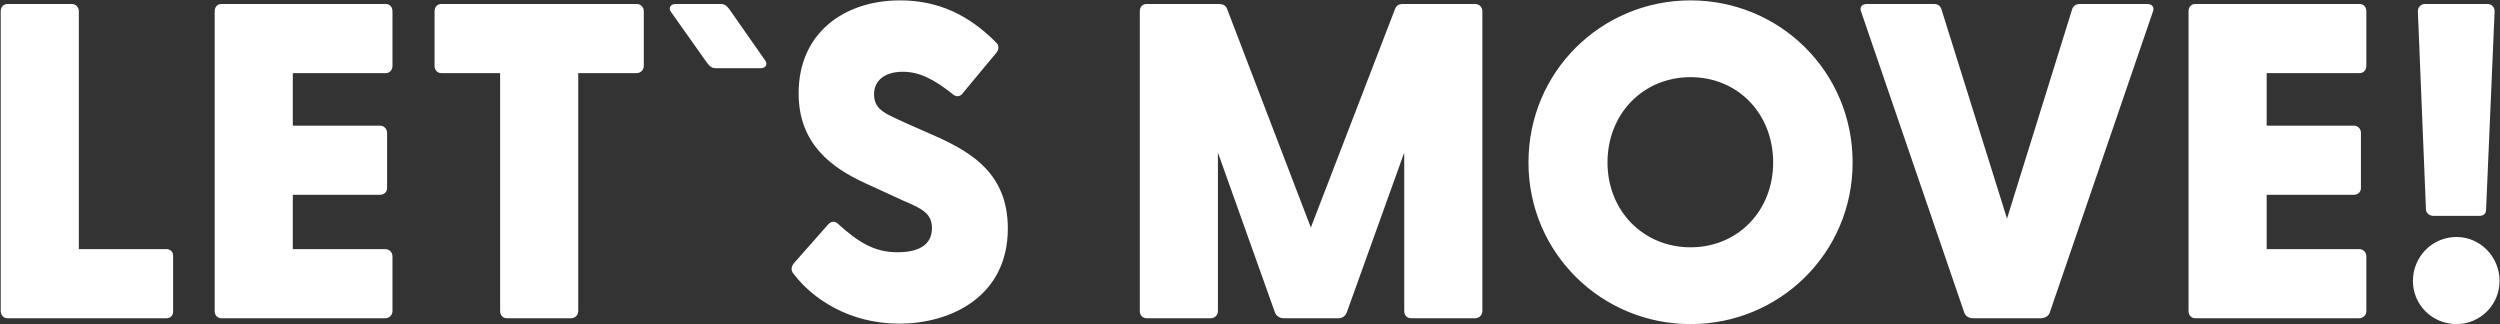 <svg width="2121" height="275" viewBox="0 0 2121 275" fill="none" xmlns="http://www.w3.org/2000/svg">
<rect x="0" y="0" width="2121" height="275" fill="#333333" stroke="none"/>
<path d="M6.329 270C2.901 270 0.616 267.334 0.616 263.906V9.464C0.616 6.036 2.901 3.37 6.329 3.37H60.798C64.226 3.37 66.892 6.036 66.892 9.464V211.341H141.168C144.596 211.341 146.881 213.627 146.881 217.055V264.286C146.881 267.715 144.596 270 141.168 270H6.329ZM187.852 270C184.424 270 182.138 267.334 182.138 263.906V9.464C182.138 6.036 184.424 3.37 187.852 3.37H327.261C330.689 3.37 332.975 6.036 332.975 9.464V55.934C332.975 59.362 330.689 62.029 327.261 62.029H248.415V106.594H322.31C325.738 106.594 328.404 109.26 328.404 112.688V159.539C328.404 162.967 325.738 165.252 322.31 165.252H248.415V211.341H326.88C330.309 211.341 332.975 214.008 332.975 217.436V263.906C332.975 267.334 330.309 270 326.88 270H187.852ZM430.015 270C426.587 270 424.302 267.334 424.302 263.906V62.029H374.404C370.976 62.029 368.69 59.362 368.69 55.934V9.464C368.69 6.036 370.976 3.37 374.404 3.37H540.095C543.523 3.37 546.19 6.036 546.19 9.464V55.934C546.19 59.362 543.523 62.029 540.095 62.029H490.578V263.906C490.578 267.334 487.912 270 484.484 270H430.015ZM607.44 57.839C604.012 57.839 602.488 56.696 599.822 53.268L569.35 10.226C566.684 6.798 568.969 3.37 573.159 3.37H611.249C614.677 3.37 616.201 4.513 618.867 7.941L648.958 50.983C651.624 54.411 649.72 57.839 645.53 57.839H607.44ZM762.874 274.571C720.213 274.571 688.979 253.24 672.982 231.91C671.077 229.625 671.077 226.577 673.363 223.53L701.93 191.154C704.596 188.106 707.263 186.964 710.691 189.63C728.974 206.39 742.686 214.008 761.35 214.008C778.11 214.008 790.68 208.675 790.68 193.439C790.68 180.488 781.157 176.679 766.302 170.204L733.926 155.349C705.739 142.398 677.552 122.211 677.552 79.169C677.552 27.748 716.404 0.323 763.636 0.323C795.631 0.323 821.914 12.512 845.148 36.127C847.434 38.032 847.815 41.46 845.529 44.507L817.343 78.407C815.438 81.454 812.391 82.597 809.344 80.693C792.203 66.98 780.015 60.886 765.921 60.886C749.923 60.886 741.544 68.885 741.544 79.931C741.544 93.643 751.828 96.691 770.873 105.451L796.774 116.878C824.58 129.829 855.052 147.731 855.052 193.82C855.052 251.336 807.058 274.571 762.874 274.571ZM972.714 270C969.286 270 967.001 267.334 967.001 263.906V9.464C967.001 6.036 969.286 3.37 972.714 3.37H1034.04C1037.09 3.37 1039.75 4.513 1040.9 7.179L1112.12 193.058L1183.73 7.179C1184.88 4.513 1187.16 3.37 1190.21 3.37H1251.53C1254.96 3.37 1257.63 6.036 1257.63 9.464V263.906C1257.63 267.334 1254.96 270 1251.53 270H1197.06C1193.64 270 1191.35 267.334 1191.35 263.906V129.448L1142.6 265.048C1141.45 268.095 1138.79 270 1135.74 270H1088.89C1085.84 270 1082.79 268.095 1081.65 265.048L1033.28 129.448V263.906C1033.28 267.334 1030.61 270 1027.18 270H972.714ZM1434.27 274.952C1358.85 274.952 1296.76 214.769 1296.76 137.828C1296.76 60.505 1358.85 0.323 1434.27 0.323C1509.69 0.323 1571.77 60.505 1571.77 137.828C1571.77 214.769 1509.69 274.952 1434.27 274.952ZM1363.8 137.828C1363.8 178.965 1394.27 209.818 1434.27 209.818C1474.26 209.818 1504.35 178.965 1504.35 137.828C1504.35 96.31 1474.26 65.457 1434.27 65.457C1394.27 65.457 1363.8 96.31 1363.8 137.828ZM1673.8 270C1670.75 270 1667.71 268.476 1666.56 265.429L1578.96 9.845C1577.43 6.036 1579.72 3.37 1583.91 3.37H1640.66C1643.71 3.37 1645.99 4.513 1647.14 7.941L1702.75 185.44L1757.98 7.941C1759.12 4.513 1761.79 3.37 1764.83 3.37H1821.59C1825.78 3.37 1828.06 6.036 1826.54 9.845L1738.93 265.429C1737.79 268.476 1734.36 270 1731.32 270H1673.8ZM1862.47 270C1859.04 270 1856.76 267.334 1856.76 263.906V9.464C1856.76 6.036 1859.04 3.37 1862.47 3.37H2001.88C2005.31 3.37 2007.6 6.036 2007.6 9.464V55.934C2007.6 59.362 2005.31 62.029 2001.88 62.029H1923.04V106.594H1996.93C2000.36 106.594 2003.02 109.26 2003.02 112.688V159.539C2003.02 162.967 2000.36 165.252 1996.93 165.252H1923.04V211.341H2001.5C2004.93 211.341 2007.6 214.008 2007.6 217.436V263.906C2007.6 267.334 2004.93 270 2001.5 270H1862.47ZM2064.64 183.155C2061.21 183.155 2058.17 180.869 2058.17 177.441L2051.31 9.464C2051.31 6.036 2053.98 3.37 2057.4 3.37H2110.35C2113.78 3.37 2116.44 6.036 2116.44 9.464L2109.21 177.441C2109.21 180.869 2107.68 183.155 2103.11 183.155H2064.64ZM2047.12 238.385C2047.12 217.817 2063.5 201.057 2084.07 201.057C2104.26 201.057 2120.63 217.817 2120.63 238.385C2120.63 258.573 2104.26 274.952 2084.07 274.952C2063.5 274.952 2047.12 258.573 2047.12 238.385Z" fill="white"/>
</svg>
